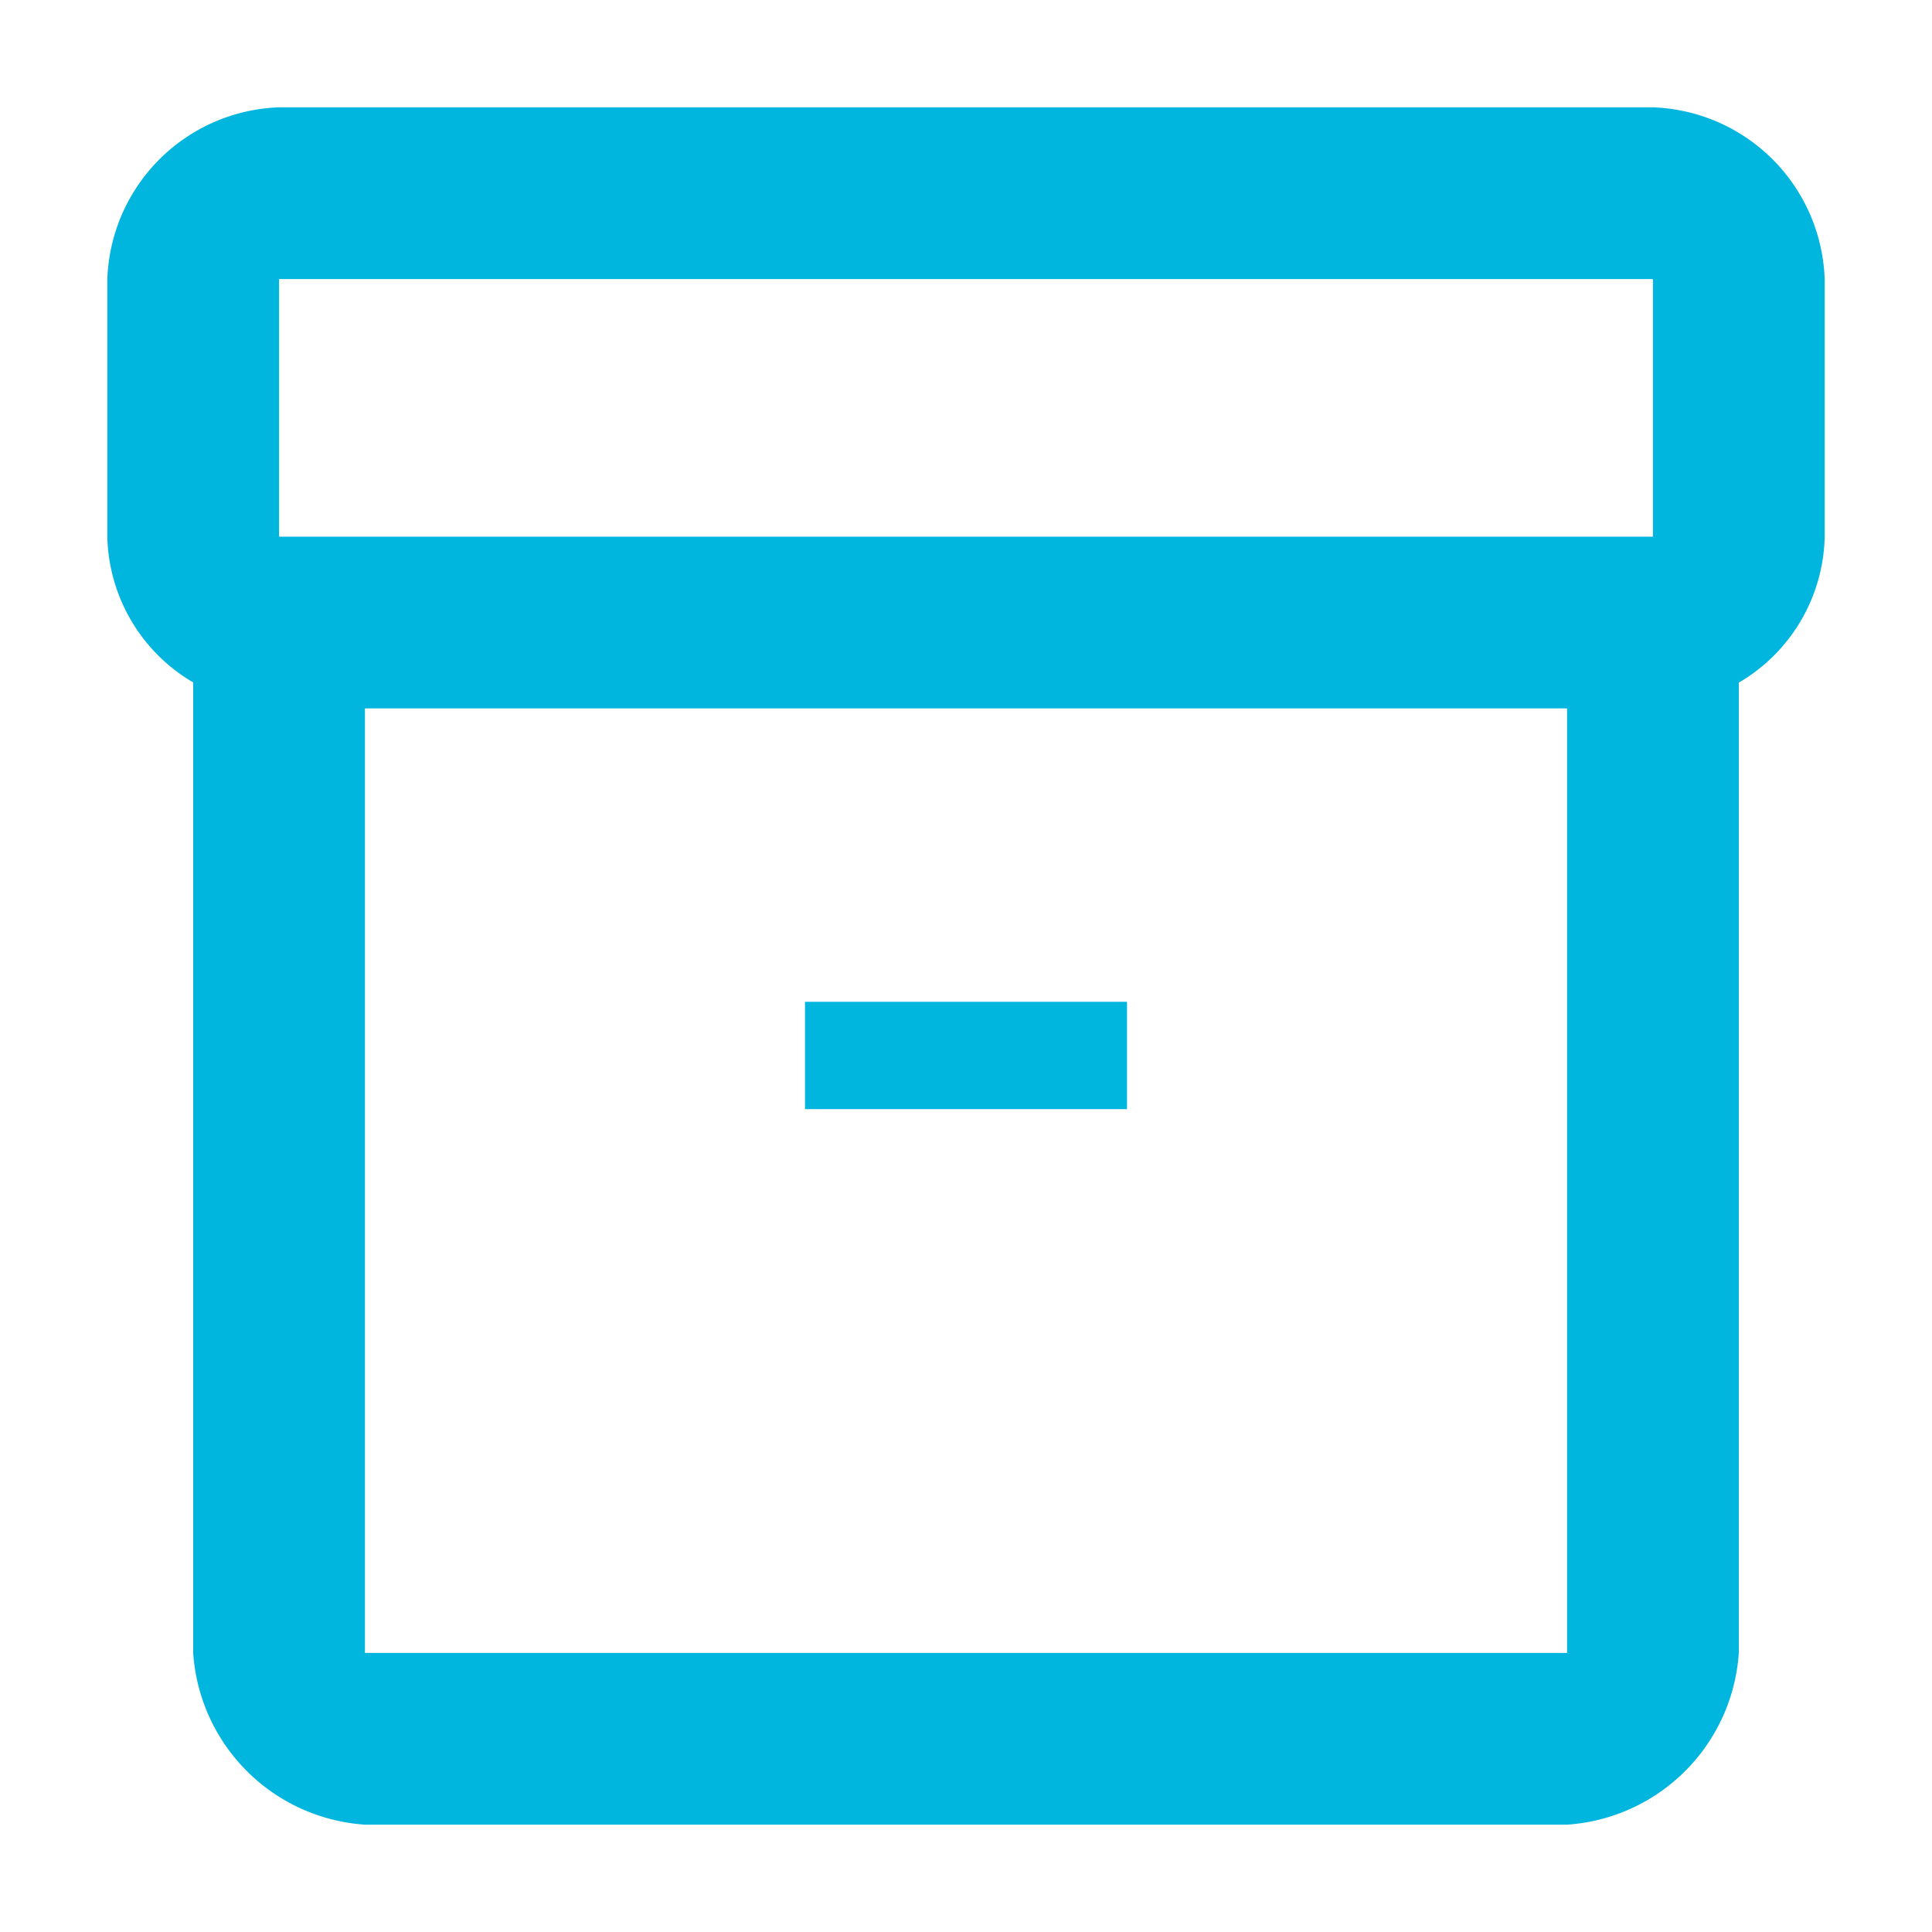 <svg id="inventory_2_black_24dp" xmlns="http://www.w3.org/2000/svg" width="36" height="36" viewBox="0 0 36 36">
  <g id="Grupo_3281" data-name="Grupo 3281">
    <rect id="Retângulo_2695" data-name="Retângulo 2695" width="36" height="36" fill="none"/>
  </g>
  <g id="Grupo_3283" data-name="Grupo 3283" transform="translate(2 2)">
    <g id="Grupo_3282" data-name="Grupo 3282">
      <path id="Caminho_11570" data-name="Caminho 11570" d="M30.8,2H5.2A3.318,3.318,0,0,0,2,5.2v4.816a3.232,3.232,0,0,0,1.6,2.7V30.8A3.438,3.438,0,0,0,6.8,34H29.2a3.438,3.438,0,0,0,3.2-3.2V12.72a3.232,3.232,0,0,0,1.6-2.7V5.2A3.318,3.318,0,0,0,30.8,2ZM29.2,30.8H6.8V13.2H29.2ZM30.8,10H5.2V5.2H30.8Z" transform="translate(-2 -2)" fill="#00b6de"/>
      <rect id="Retângulo_2696" data-name="Retângulo 2696" width="6" height="2" transform="translate(13 16.667)" fill="#00b6de"/>
    </g>
  </g>
</svg>
